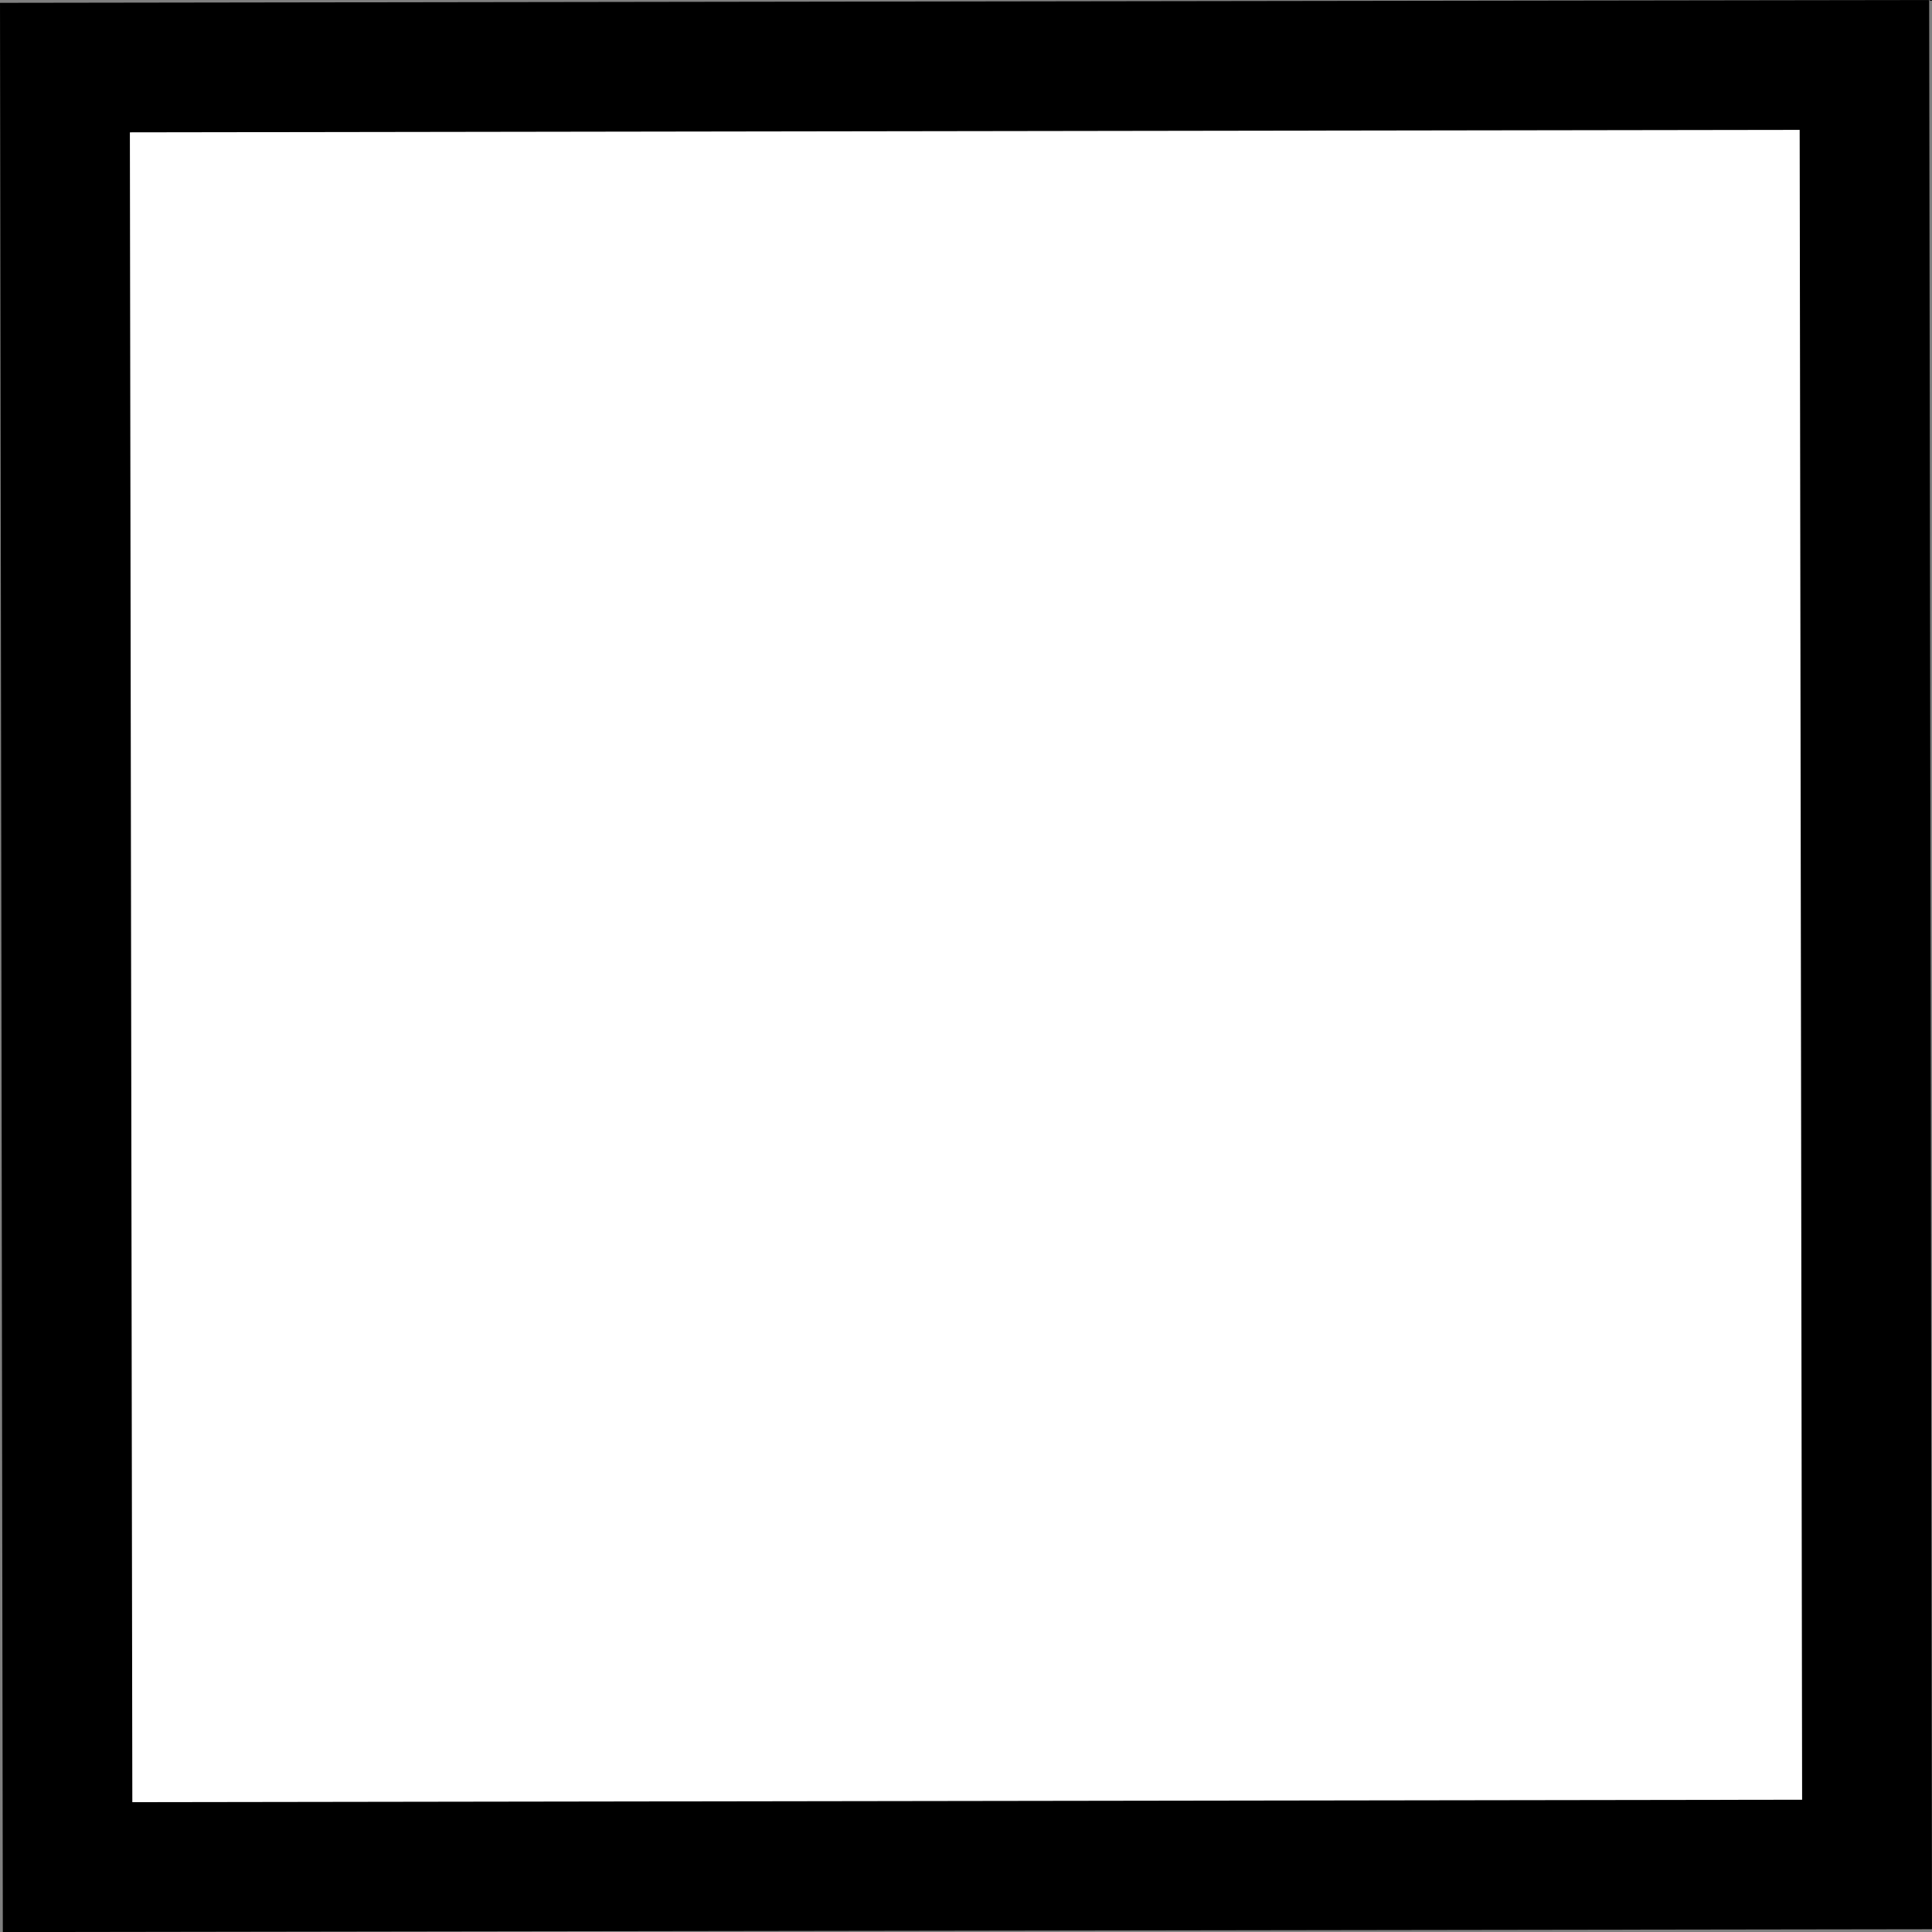 <?xml version="1.0" encoding="UTF-8"?>
<svg version="1.1" viewBox="0 0 32 32" xmlns="http://www.w3.org/2000/svg">
 <rect x="0" y="0" width="32" height="32" fill="#808080" stroke="none"/>
 <style id="current-color-scheme" type="text/css">.ColorScheme-Text{color:#eff0f1;}</style>
 <rect transform="rotate(-.084)" x="1.074" y="1.121" width="29.805" height="29.806" ry="0" fill="#fff" fill-rule="evenodd" image-rendering="auto" stroke="#000" stroke-linecap="square" stroke-width="2.148" style="paint-order:markers stroke fill"/>
</svg>
